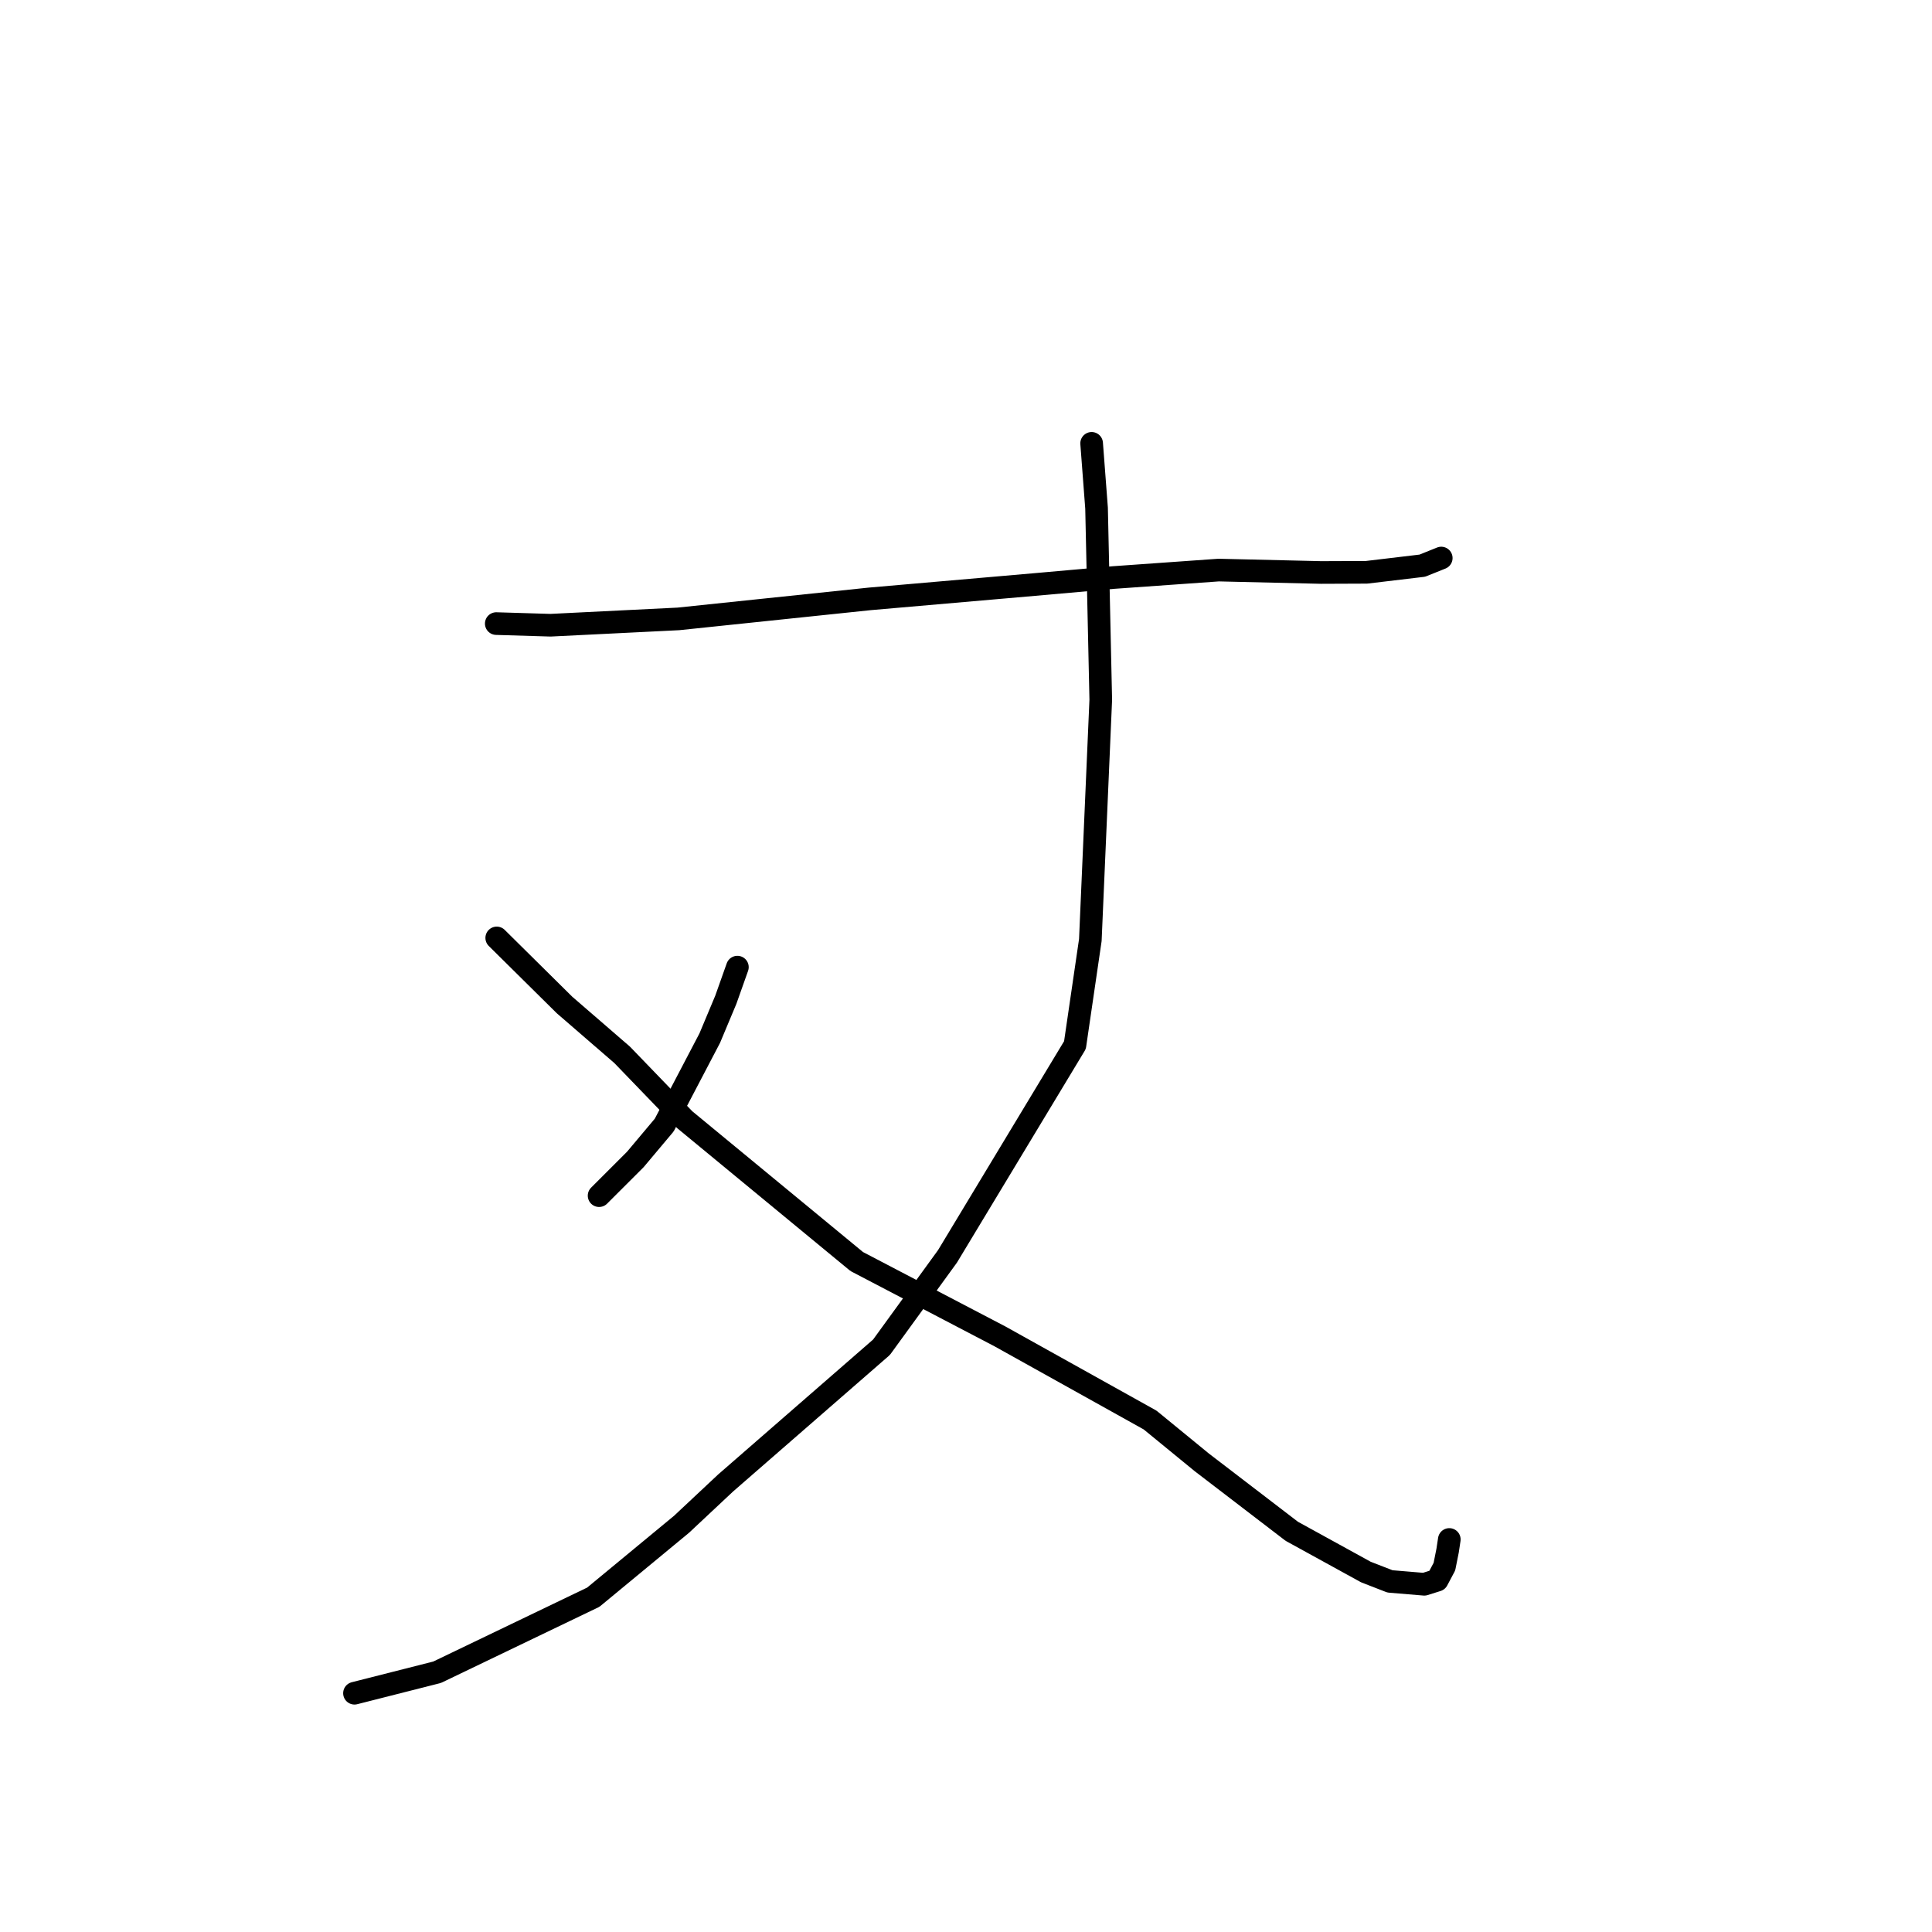 <?xml version="1.0" standalone="no"?>
    <svg width="256" height="256" xmlns="http://www.w3.org/2000/svg" version="1.1">
    <polyline stroke="black" stroke-width="3" stroke-linecap="round" fill="transparent" stroke-linejoin="round" points="65.758 82.629 72.947 82.846 89.892 82.007 115.251 79.354 137.056 77.456 147.517 76.528 161.474 75.538 175.042 75.857 181.075 75.833 188.466 74.953 190.725 74.045 190.97 73.946 190.973 73.945 " />
        <polyline stroke="black" stroke-width="3" stroke-linecap="round" fill="transparent" stroke-linejoin="round" points="144.647 58.746 145.299 67.332 145.857 92.722 144.475 124.556 142.437 138.479 125.548 166.475 116.805 178.514 96.138 196.511 90.31 201.972 78.612 211.638 57.921 221.581 47.967 224.108 46.971 224.361 " />
        <polyline stroke="black" stroke-width="3" stroke-linecap="round" fill="transparent" stroke-linejoin="round" points="97.708 128.15 96.175 132.472 94.044 137.561 88.017 149.073 84.181 153.638 79.819 157.995 79.383 158.431 " />
        <polyline stroke="black" stroke-width="3" stroke-linecap="round" fill="transparent" stroke-linejoin="round" points="65.82 124.28 74.804 133.168 82.439 139.773 90.72 148.358 113.523 167.161 132.493 177.075 152.391 188.161 159.249 193.774 171.169 202.905 180.99 208.304 184.181 209.543 188.723 209.923 190.438 209.383 191.392 207.587 191.816 205.461 191.969 204.454 192.04 203.987 " />
        </svg>
